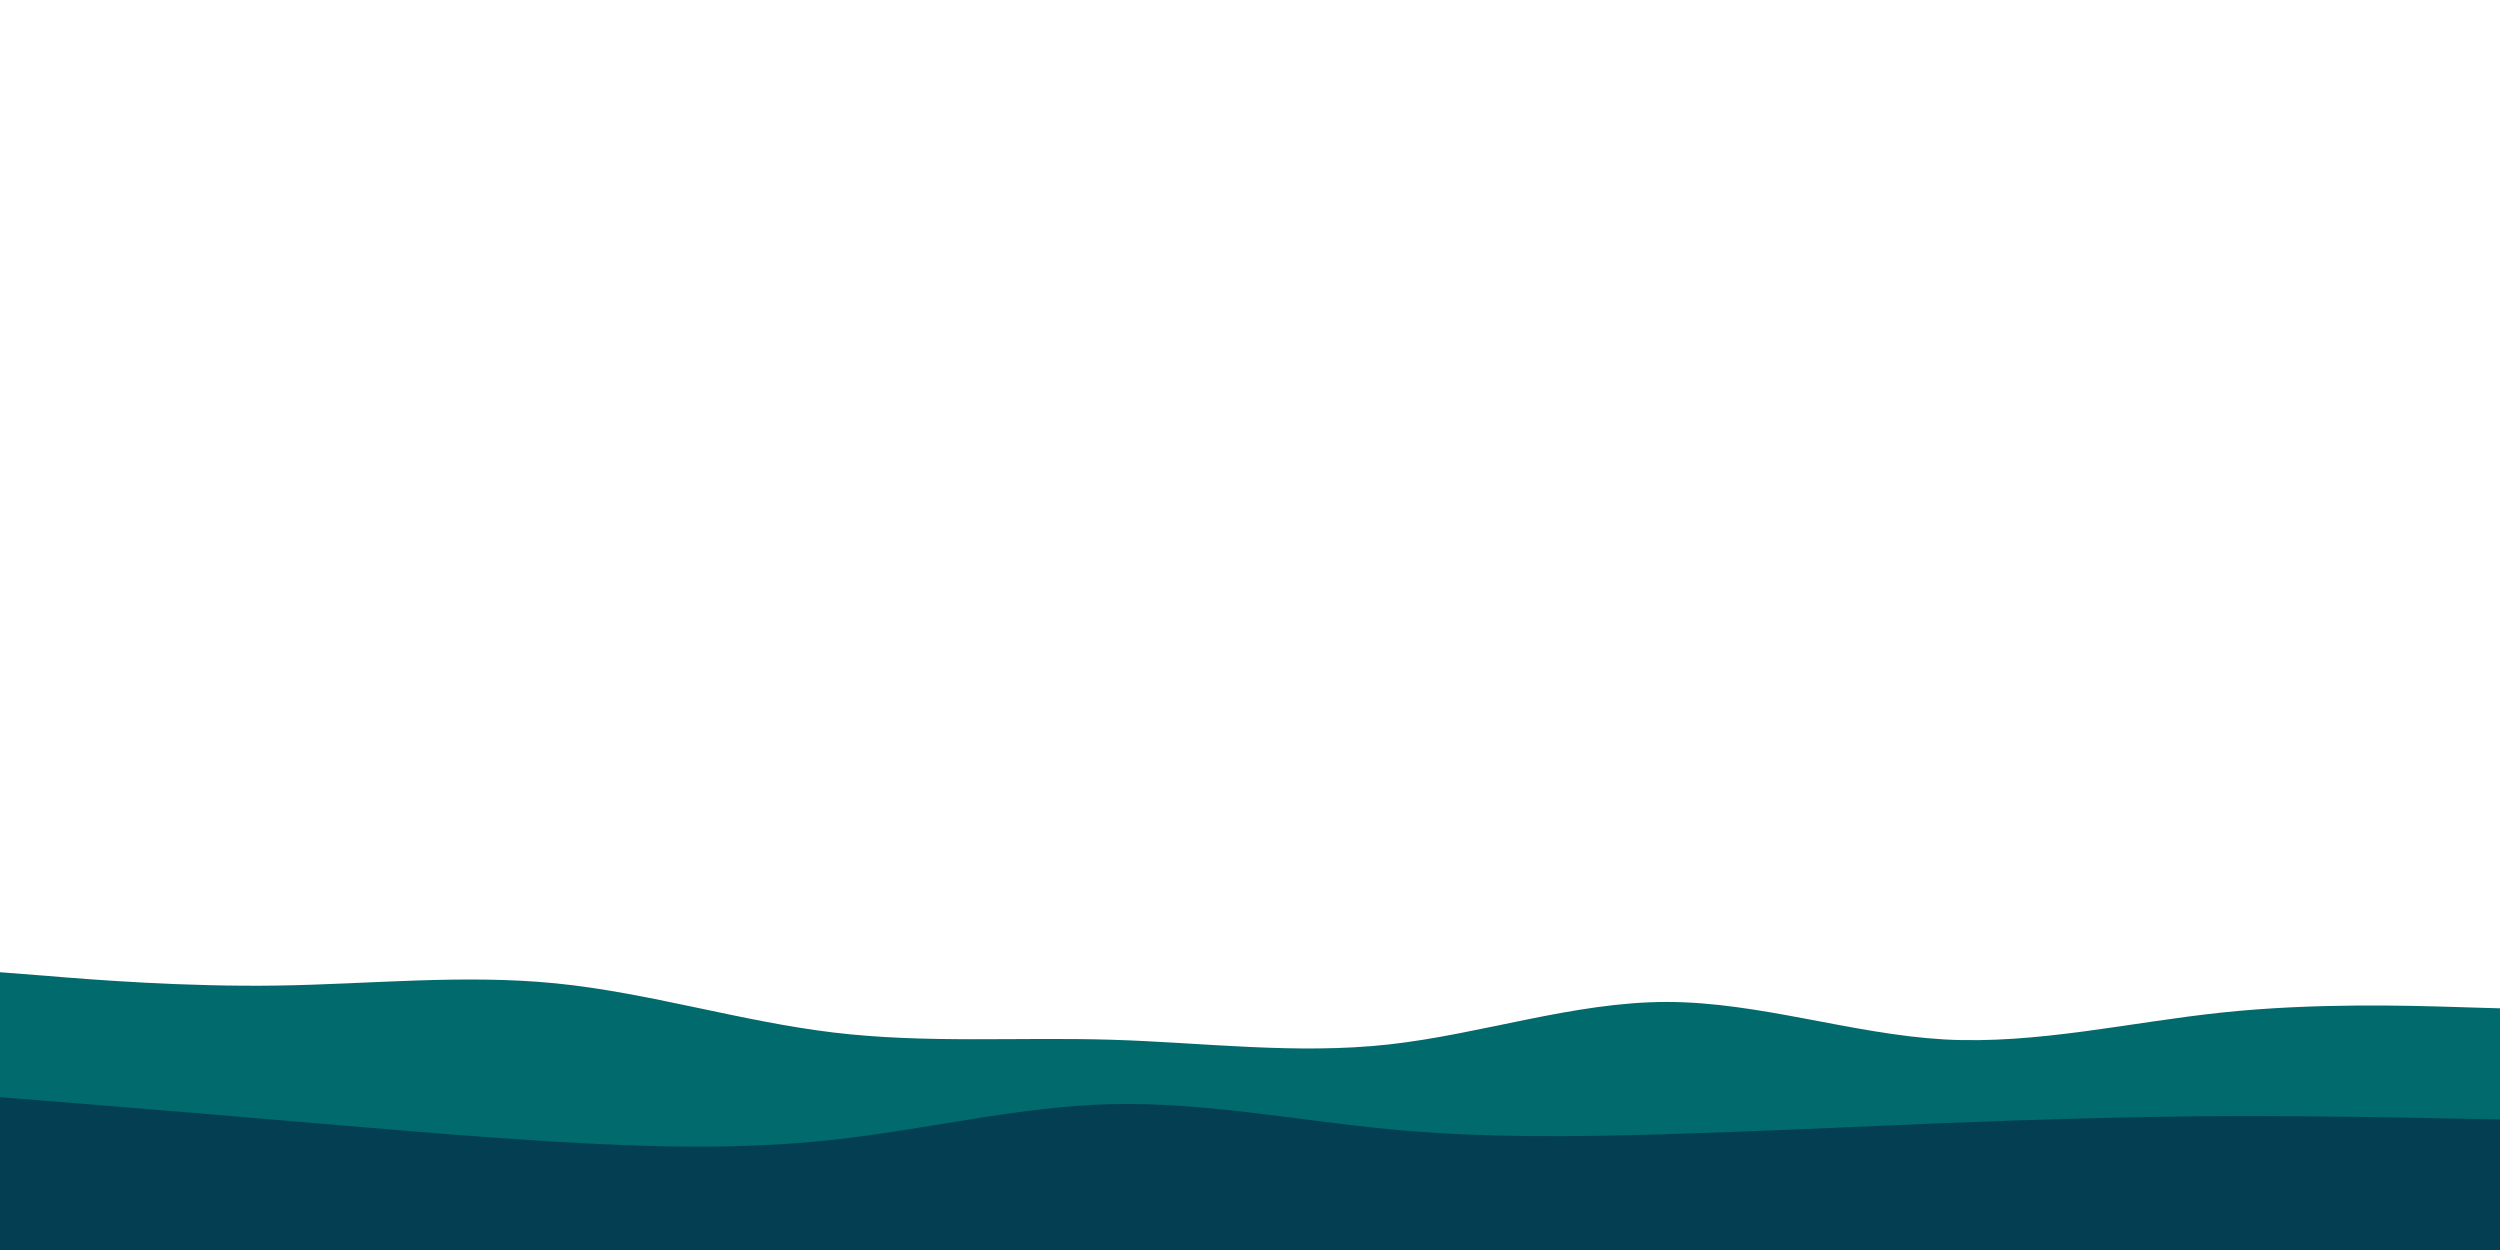 <svg id="visual" viewBox="0 0 900 450" width="900" height="450" xmlns="http://www.w3.org/2000/svg" xmlns:xlink="http://www.w3.org/1999/xlink" version="1.1"><path d="M0 350L16.7 351.3C33.3 352.7 66.7 355.3 100 354.8C133.3 354.3 166.7 350.7 200 354C233.3 357.3 266.7 367.7 300 371.7C333.3 375.7 366.7 373.3 400 374.3C433.3 375.3 466.7 379.7 500 376C533.3 372.3 566.7 360.7 600 360.7C633.3 360.7 666.7 372.3 700 374.2C733.3 376 766.7 368 800 364.5C833.3 361 866.7 362 883.3 362.5L900 363L900 451L883.3 451C866.7 451 833.3 451 800 451C766.7 451 733.3 451 700 451C666.7 451 633.3 451 600 451C566.7 451 533.3 451 500 451C466.7 451 433.3 451 400 451C366.7 451 333.3 451 300 451C266.7 451 233.3 451 200 451C166.7 451 133.3 451 100 451C66.7 451 33.3 451 16.7 451L0 451Z" fill="#016a6d"></path><path d="M0 395L16.7 396.3C33.3 397.7 66.7 400.3 100 403.2C133.3 406 166.7 409 200 411C233.3 413 266.7 414 300 410.3C333.3 406.7 366.7 398.3 400 397.5C433.3 396.7 466.7 403.3 500 406.5C533.3 409.7 566.7 409.3 600 408.3C633.3 407.3 666.7 405.7 700 404.3C733.3 403 766.7 402 800 401.8C833.3 401.7 866.7 402.3 883.3 402.7L900 403L900 451L883.3 451C866.7 451 833.3 451 800 451C766.7 451 733.3 451 700 451C666.7 451 633.3 451 600 451C566.7 451 533.3 451 500 451C466.7 451 433.3 451 400 451C366.7 451 333.3 451 300 451C266.7 451 233.3 451 200 451C166.7 451 133.3 451 100 451C66.7 451 33.3 451 16.7 451L0 451Z" fill="#043e52"></path></svg>